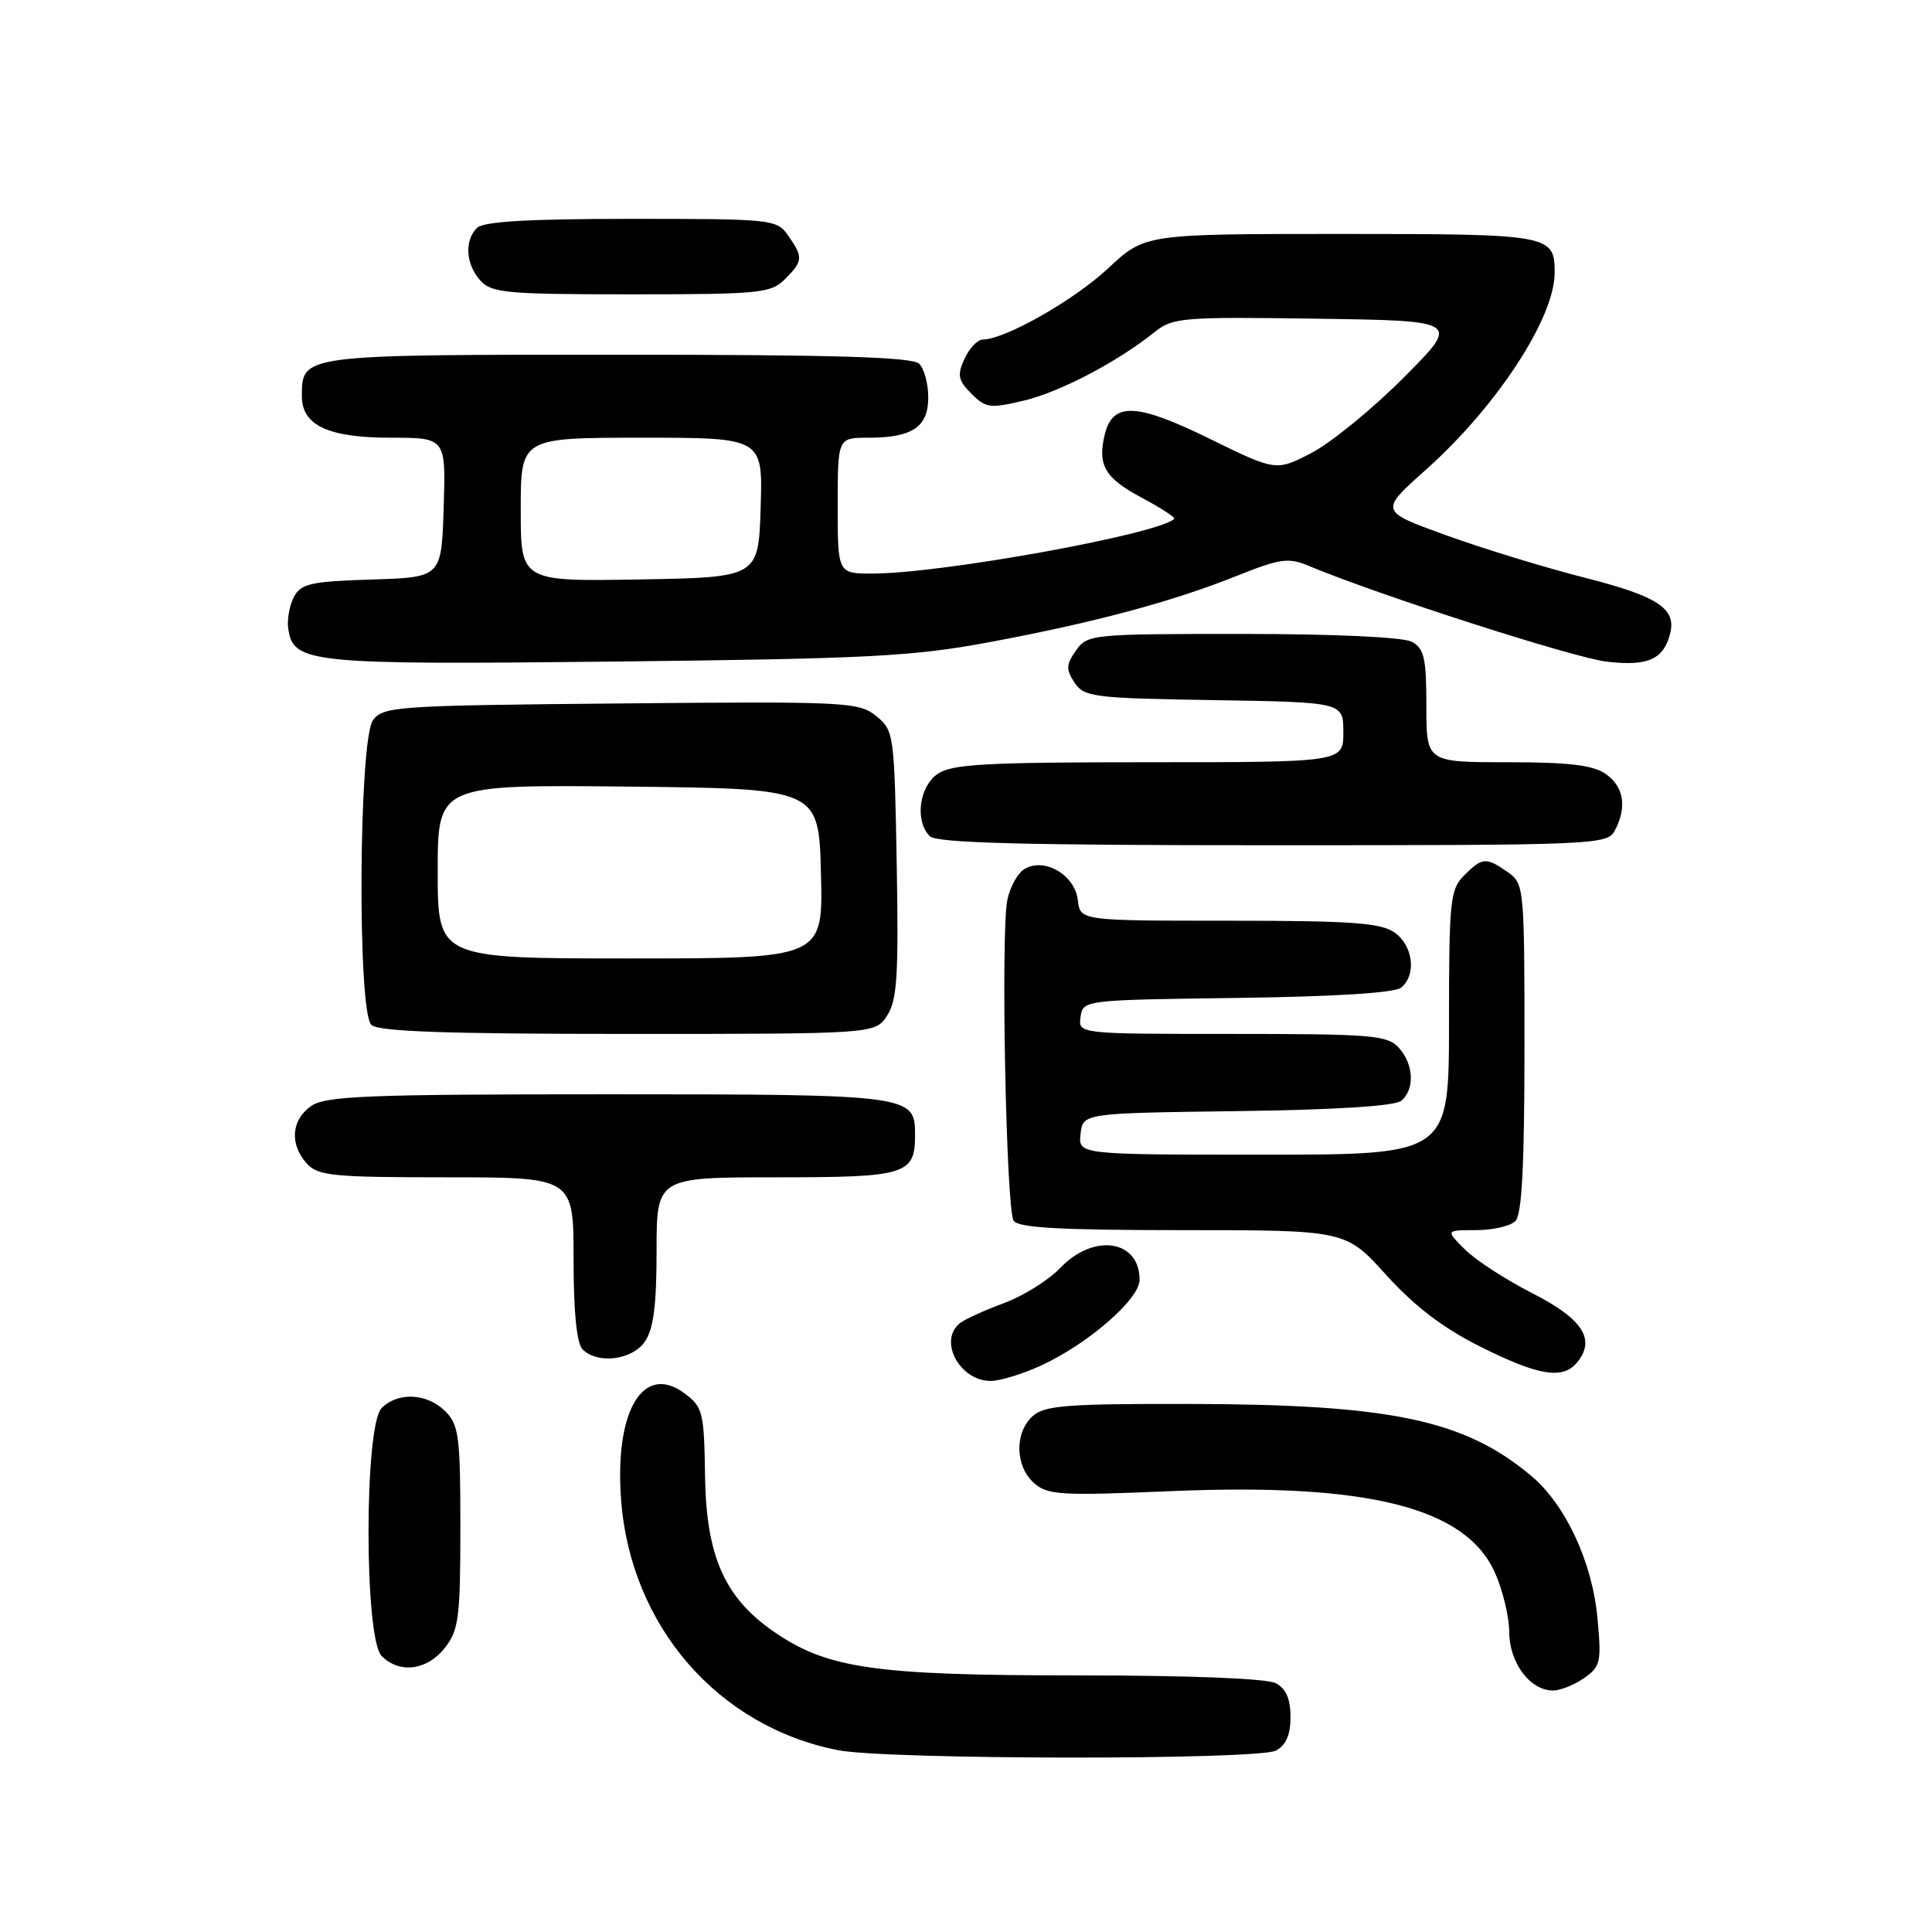 <?xml version="1.0" encoding="UTF-8" standalone="no"?>
<!DOCTYPE svg PUBLIC "-//W3C//DTD SVG 1.1//EN" "http://www.w3.org/Graphics/SVG/1.1/DTD/svg11.dtd" >
<svg xmlns="http://www.w3.org/2000/svg" xmlns:xlink="http://www.w3.org/1999/xlink" version="1.1" viewBox="0 0 256 256">
 <g >
 <path fill="currentColor"
d=" M 169.07 231.96 C 170.40 231.25 171.00 229.87 171.00 227.50 C 171.00 225.13 170.40 223.75 169.07 223.04 C 167.88 222.40 157.65 222.00 142.78 222.00 C 115.83 222.00 109.61 221.10 102.50 216.18 C 95.99 211.67 93.57 206.17 93.42 195.53 C 93.30 187.13 93.13 186.44 90.72 184.64 C 85.23 180.54 81.41 186.93 82.30 198.74 C 83.55 215.44 95.12 228.79 111.05 231.91 C 117.54 233.18 166.70 233.23 169.07 231.96 Z  M 209.91 222.35 C 212.08 220.83 212.22 220.22 211.67 214.40 C 210.98 206.97 207.46 199.41 202.92 195.58 C 194.06 188.13 184.33 186.08 157.58 186.03 C 141.34 186.00 138.40 186.23 136.83 187.65 C 134.42 189.83 134.50 194.24 136.98 196.48 C 138.78 198.11 140.42 198.21 155.23 197.58 C 181.22 196.49 194.16 199.73 198.05 208.31 C 199.10 210.61 199.97 214.19 199.98 216.25 C 200.00 220.34 202.74 224.00 205.78 224.00 C 206.76 224.00 208.61 223.26 209.91 222.35 Z  M 58.93 218.37 C 60.79 216.00 61.00 214.37 61.00 202.37 C 61.00 190.33 60.80 188.80 59.00 187.00 C 56.60 184.60 52.74 184.41 50.57 186.57 C 48.25 188.89 48.25 217.11 50.57 219.43 C 52.95 221.81 56.58 221.34 58.93 218.37 Z  M 137.80 181.01 C 144.10 178.14 151.00 172.17 151.00 169.58 C 151.00 164.29 144.94 163.36 140.52 167.98 C 138.95 169.62 135.60 171.72 133.08 172.65 C 130.56 173.58 127.94 174.77 127.25 175.29 C 124.25 177.57 127.14 183.02 131.32 182.98 C 132.52 182.97 135.43 182.08 137.80 181.01 Z  M 208.95 180.56 C 211.49 177.50 209.74 174.78 203.08 171.38 C 199.54 169.58 195.50 166.96 194.10 165.55 C 191.55 163.00 191.55 163.00 195.57 163.00 C 197.79 163.00 200.14 162.46 200.80 161.80 C 201.66 160.94 202.00 154.43 202.00 138.86 C 202.00 117.52 201.96 117.08 199.78 115.56 C 196.92 113.55 196.41 113.59 194.00 116.00 C 192.15 117.85 192.00 119.33 192.00 135.50 C 192.00 153.00 192.00 153.00 167.43 153.00 C 142.87 153.00 142.87 153.00 143.18 150.25 C 143.50 147.50 143.50 147.50 163.92 147.23 C 176.93 147.06 184.83 146.56 185.67 145.86 C 187.49 144.35 187.34 141.03 185.35 138.83 C 183.84 137.17 181.78 137.00 163.28 137.00 C 142.86 137.00 142.86 137.00 143.18 134.75 C 143.50 132.51 143.60 132.50 163.92 132.23 C 176.93 132.06 184.83 131.56 185.67 130.86 C 187.72 129.16 187.25 125.29 184.78 123.56 C 182.95 122.28 179.07 122.00 162.84 122.00 C 143.13 122.00 143.13 122.00 142.82 119.27 C 142.43 115.98 138.54 113.64 135.86 115.08 C 134.88 115.60 133.81 117.52 133.46 119.35 C 132.60 123.97 133.32 160.22 134.31 161.75 C 134.92 162.69 140.54 163.00 156.71 163.00 C 178.31 163.00 178.31 163.00 183.69 168.95 C 187.46 173.11 191.21 175.97 196.17 178.45 C 203.84 182.29 207.08 182.82 208.95 180.56 Z  M 85.44 177.78 C 86.59 176.13 87.00 173.01 87.00 165.78 C 87.00 156.00 87.00 156.00 102.88 156.00 C 120.16 156.00 121.25 155.66 121.25 150.32 C 121.25 145.08 120.67 145.00 80.53 145.00 C 48.58 145.00 43.14 145.22 41.22 146.56 C 38.59 148.40 38.35 151.62 40.65 154.17 C 42.13 155.81 44.11 156.00 59.15 156.00 C 76.00 156.00 76.00 156.00 76.00 166.80 C 76.00 173.87 76.41 178.01 77.20 178.80 C 79.19 180.79 83.73 180.23 85.44 177.78 Z  M 117.54 134.58 C 118.88 132.54 119.08 129.31 118.82 114.49 C 118.51 97.20 118.45 96.78 116.09 94.87 C 113.80 93.02 112.15 92.93 82.26 93.21 C 52.49 93.48 50.76 93.60 49.42 95.44 C 47.53 98.02 47.34 133.94 49.20 135.80 C 50.08 136.68 59.02 137.00 83.18 137.00 C 115.95 137.00 115.95 137.00 117.54 134.58 Z  M 213.96 110.07 C 215.61 106.99 215.18 104.24 212.78 102.56 C 211.10 101.38 207.91 101.00 199.78 101.00 C 189.00 101.00 189.00 101.00 189.00 93.54 C 189.00 87.18 188.71 85.92 187.07 85.04 C 185.91 84.42 176.85 84.00 164.62 84.00 C 144.62 84.00 144.08 84.05 142.57 86.20 C 141.25 88.08 141.23 88.71 142.38 90.45 C 143.65 92.36 144.88 92.52 160.87 92.77 C 178.00 93.05 178.00 93.05 178.00 97.02 C 178.00 101.00 178.00 101.00 152.22 101.00 C 130.51 101.00 126.09 101.25 124.22 102.56 C 121.77 104.27 121.21 108.81 123.20 110.80 C 124.10 111.70 135.57 112.00 168.66 112.00 C 211.40 112.00 212.97 111.93 213.96 110.07 Z  M 131.00 85.11 C 144.95 82.51 155.31 79.74 163.92 76.29 C 169.66 74.00 170.73 73.85 173.44 74.99 C 182.67 78.85 208.48 87.15 212.87 87.67 C 218.30 88.31 220.40 87.40 221.29 84.01 C 222.17 80.64 219.72 79.02 209.99 76.55 C 204.76 75.22 196.50 72.69 191.63 70.93 C 182.78 67.73 182.78 67.73 188.91 62.27 C 198.31 53.89 206.00 42.14 206.00 36.15 C 206.00 31.09 205.52 31.00 177.65 31.00 C 151.71 31.00 151.71 31.00 146.84 35.55 C 142.33 39.77 133.18 44.97 130.23 44.99 C 129.53 45.00 128.44 46.14 127.80 47.54 C 126.81 49.71 126.95 50.39 128.72 52.17 C 130.63 54.08 131.21 54.15 135.71 53.07 C 140.53 51.91 148.07 47.95 153.02 43.98 C 155.38 42.08 156.74 41.97 174.52 42.23 C 193.50 42.50 193.50 42.50 186.00 50.03 C 181.88 54.17 176.38 58.66 173.79 60.01 C 169.08 62.45 169.08 62.45 160.21 58.10 C 150.61 53.40 147.48 53.26 146.41 57.49 C 145.38 61.59 146.38 63.34 151.22 65.91 C 153.80 67.29 155.77 68.56 155.59 68.75 C 153.57 70.77 124.73 76.00 115.62 76.00 C 111.00 76.00 111.00 76.00 111.00 67.00 C 111.00 58.00 111.00 58.00 115.07 58.00 C 120.89 58.00 123.00 56.58 123.00 52.66 C 123.00 50.87 122.46 48.86 121.80 48.20 C 120.91 47.31 110.66 47.00 81.87 47.00 C 39.80 47.00 40.00 46.97 40.00 52.51 C 40.00 56.36 43.51 58.00 51.76 58.00 C 59.08 58.00 59.08 58.00 58.79 67.25 C 58.50 76.50 58.50 76.50 49.27 76.79 C 41.20 77.04 39.89 77.33 38.95 79.09 C 38.36 80.20 38.02 82.08 38.19 83.28 C 38.85 87.89 40.89 88.10 81.50 87.66 C 114.93 87.29 120.88 86.99 131.00 85.11 Z  M 104.00 37.00 C 106.41 34.59 106.45 34.08 104.44 31.22 C 102.93 29.06 102.40 29.00 83.64 29.00 C 70.01 29.00 64.05 29.35 63.20 30.20 C 61.51 31.89 61.71 35.02 63.65 37.17 C 65.14 38.82 67.15 39.00 83.65 39.00 C 100.67 39.00 102.15 38.85 104.00 37.00 Z  M 58.00 115.48 C 58.00 103.97 58.00 103.97 83.25 104.23 C 108.50 104.50 108.50 104.50 108.78 115.75 C 109.07 127.00 109.07 127.00 83.53 127.00 C 58.00 127.00 58.00 127.00 58.00 115.48 Z  M 69.00 67.53 C 69.00 58.00 69.00 58.00 85.04 58.00 C 101.08 58.00 101.08 58.00 100.79 67.25 C 100.50 76.50 100.50 76.50 84.75 76.78 C 69.00 77.05 69.00 77.05 69.00 67.53 Z "/>
</g>
</svg>